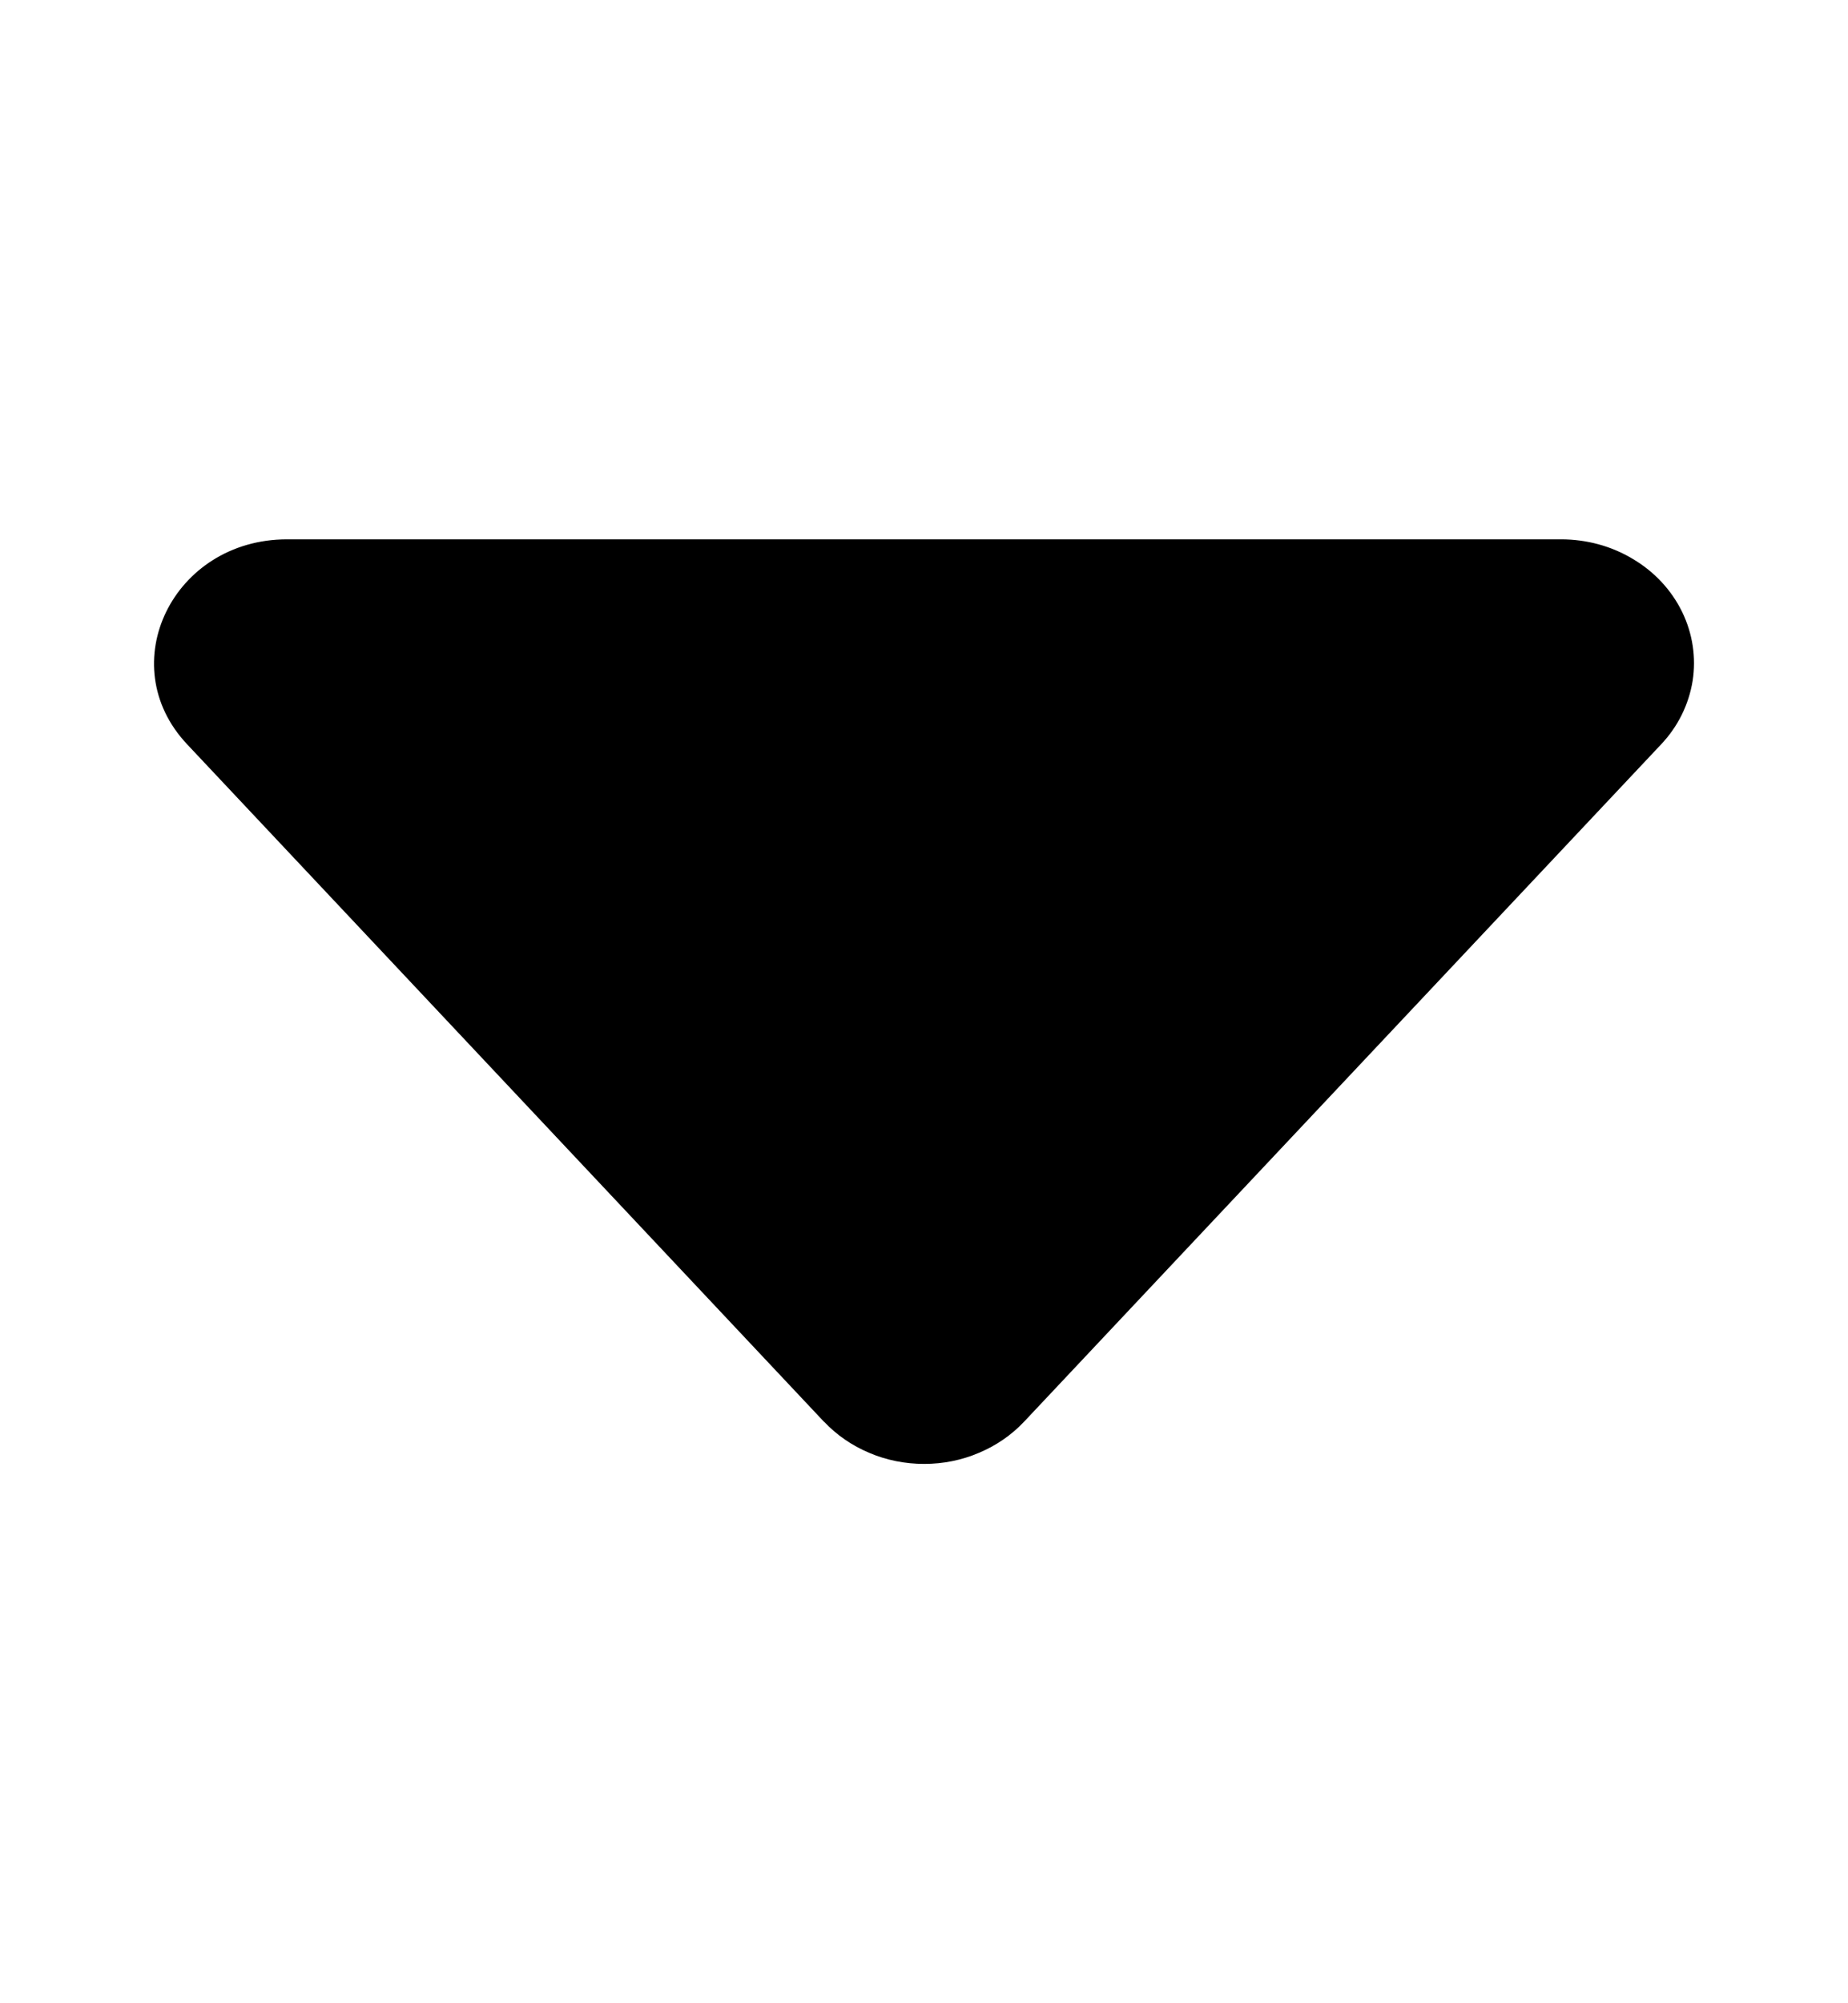 <svg width="12" height="13" viewBox="0 0 12 13" fill="none" xmlns="http://www.w3.org/2000/svg">
<path d="M5.351 9.227L1.215 4.83C0.727 4.312 1.124 3.5 1.864 3.5H10.137C10.303 3.5 10.465 3.544 10.604 3.628C10.744 3.711 10.854 3.83 10.923 3.971C10.991 4.111 11.015 4.267 10.991 4.419C10.966 4.572 10.896 4.715 10.786 4.831L6.65 9.226C6.569 9.312 6.469 9.381 6.357 9.428C6.245 9.476 6.124 9.5 6.001 9.5C5.878 9.5 5.756 9.476 5.644 9.428C5.532 9.381 5.432 9.312 5.351 9.226V9.227Z" fill="black"/>
</svg>
